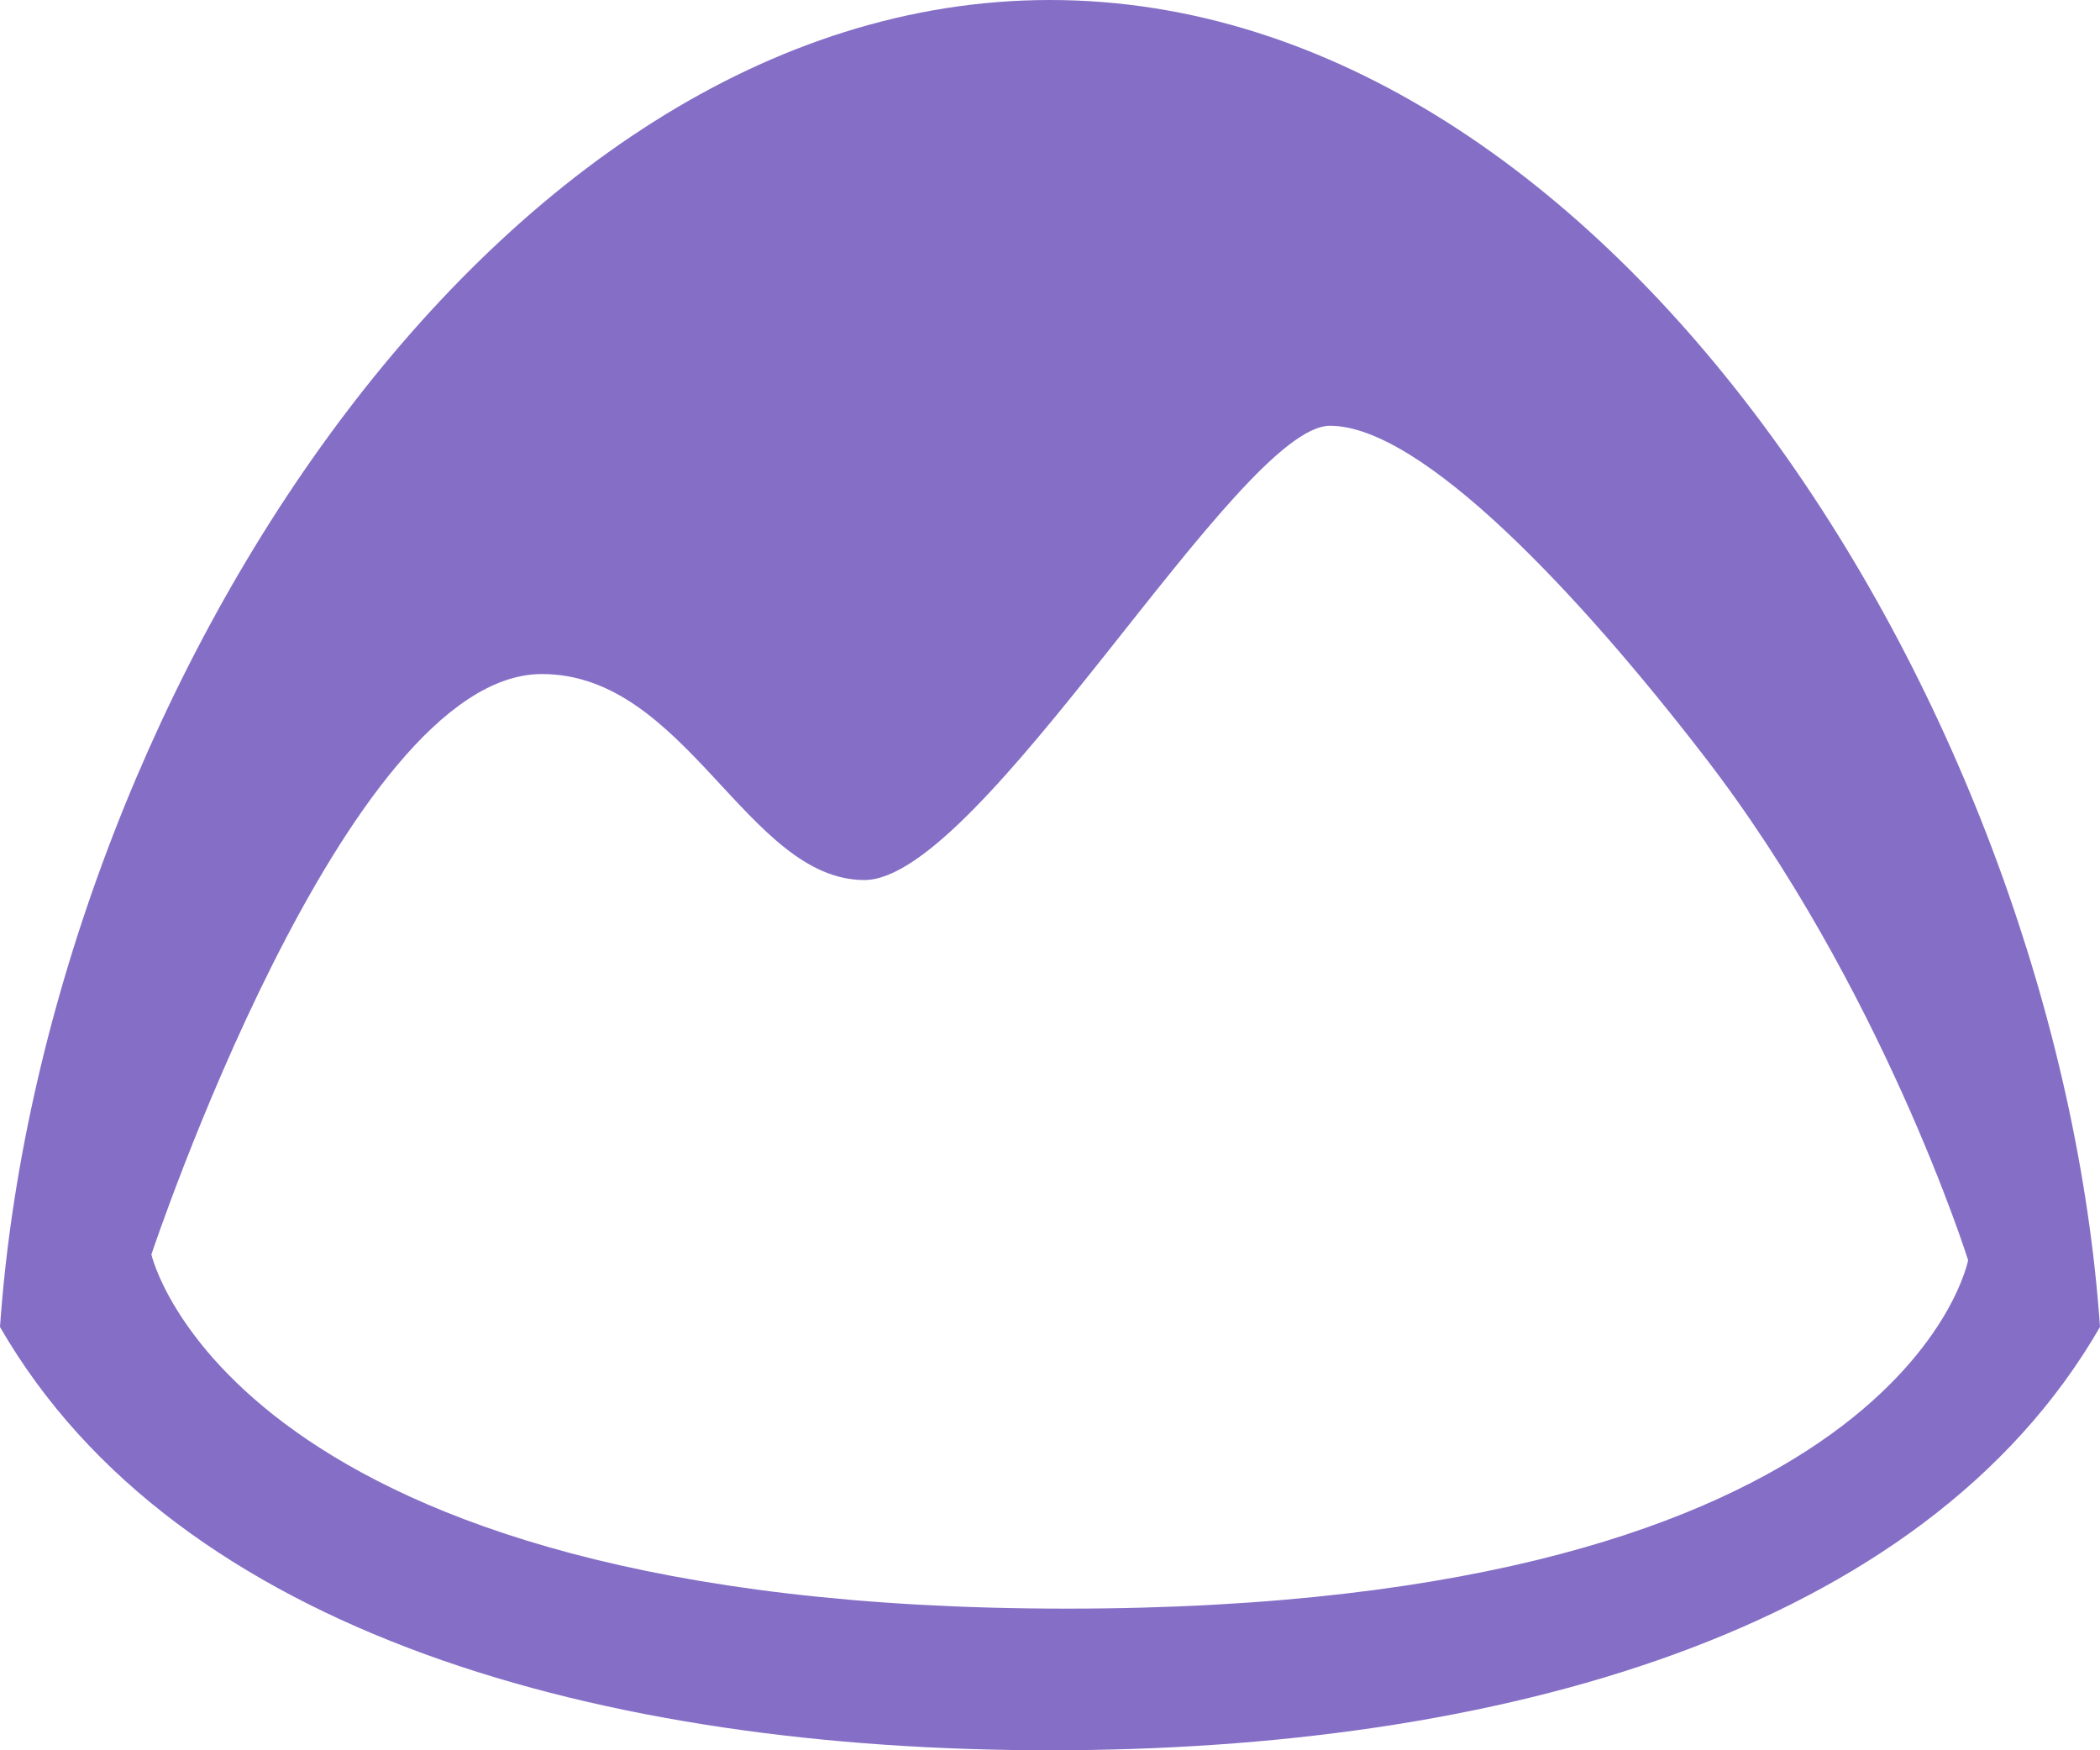 <svg viewBox="0 0 258 215" xmlns="http://www.w3.org/2000/svg"><path d="m129 0c-69.4 0-123.8 88.3-129 163 21.8 37.8 74.3 52 129 52 54.6 0 107.2-14.2 129-52-5.2-74.7-59.6-163-129-163zm2 197.6c-102.6 0-112.4-43.5-112.4-43.5s23.7-71.2 47.9-71.3c17.8-.1 25.3 25.3 39.7 25.3s45.9-55.8 57.2-55.8 30.7 20.8 45.9 40.5c21.9 28.3 32.5 62 32.5 62s-8.1 42.8-110.8 42.8z" fill="#856ec6"/></svg>